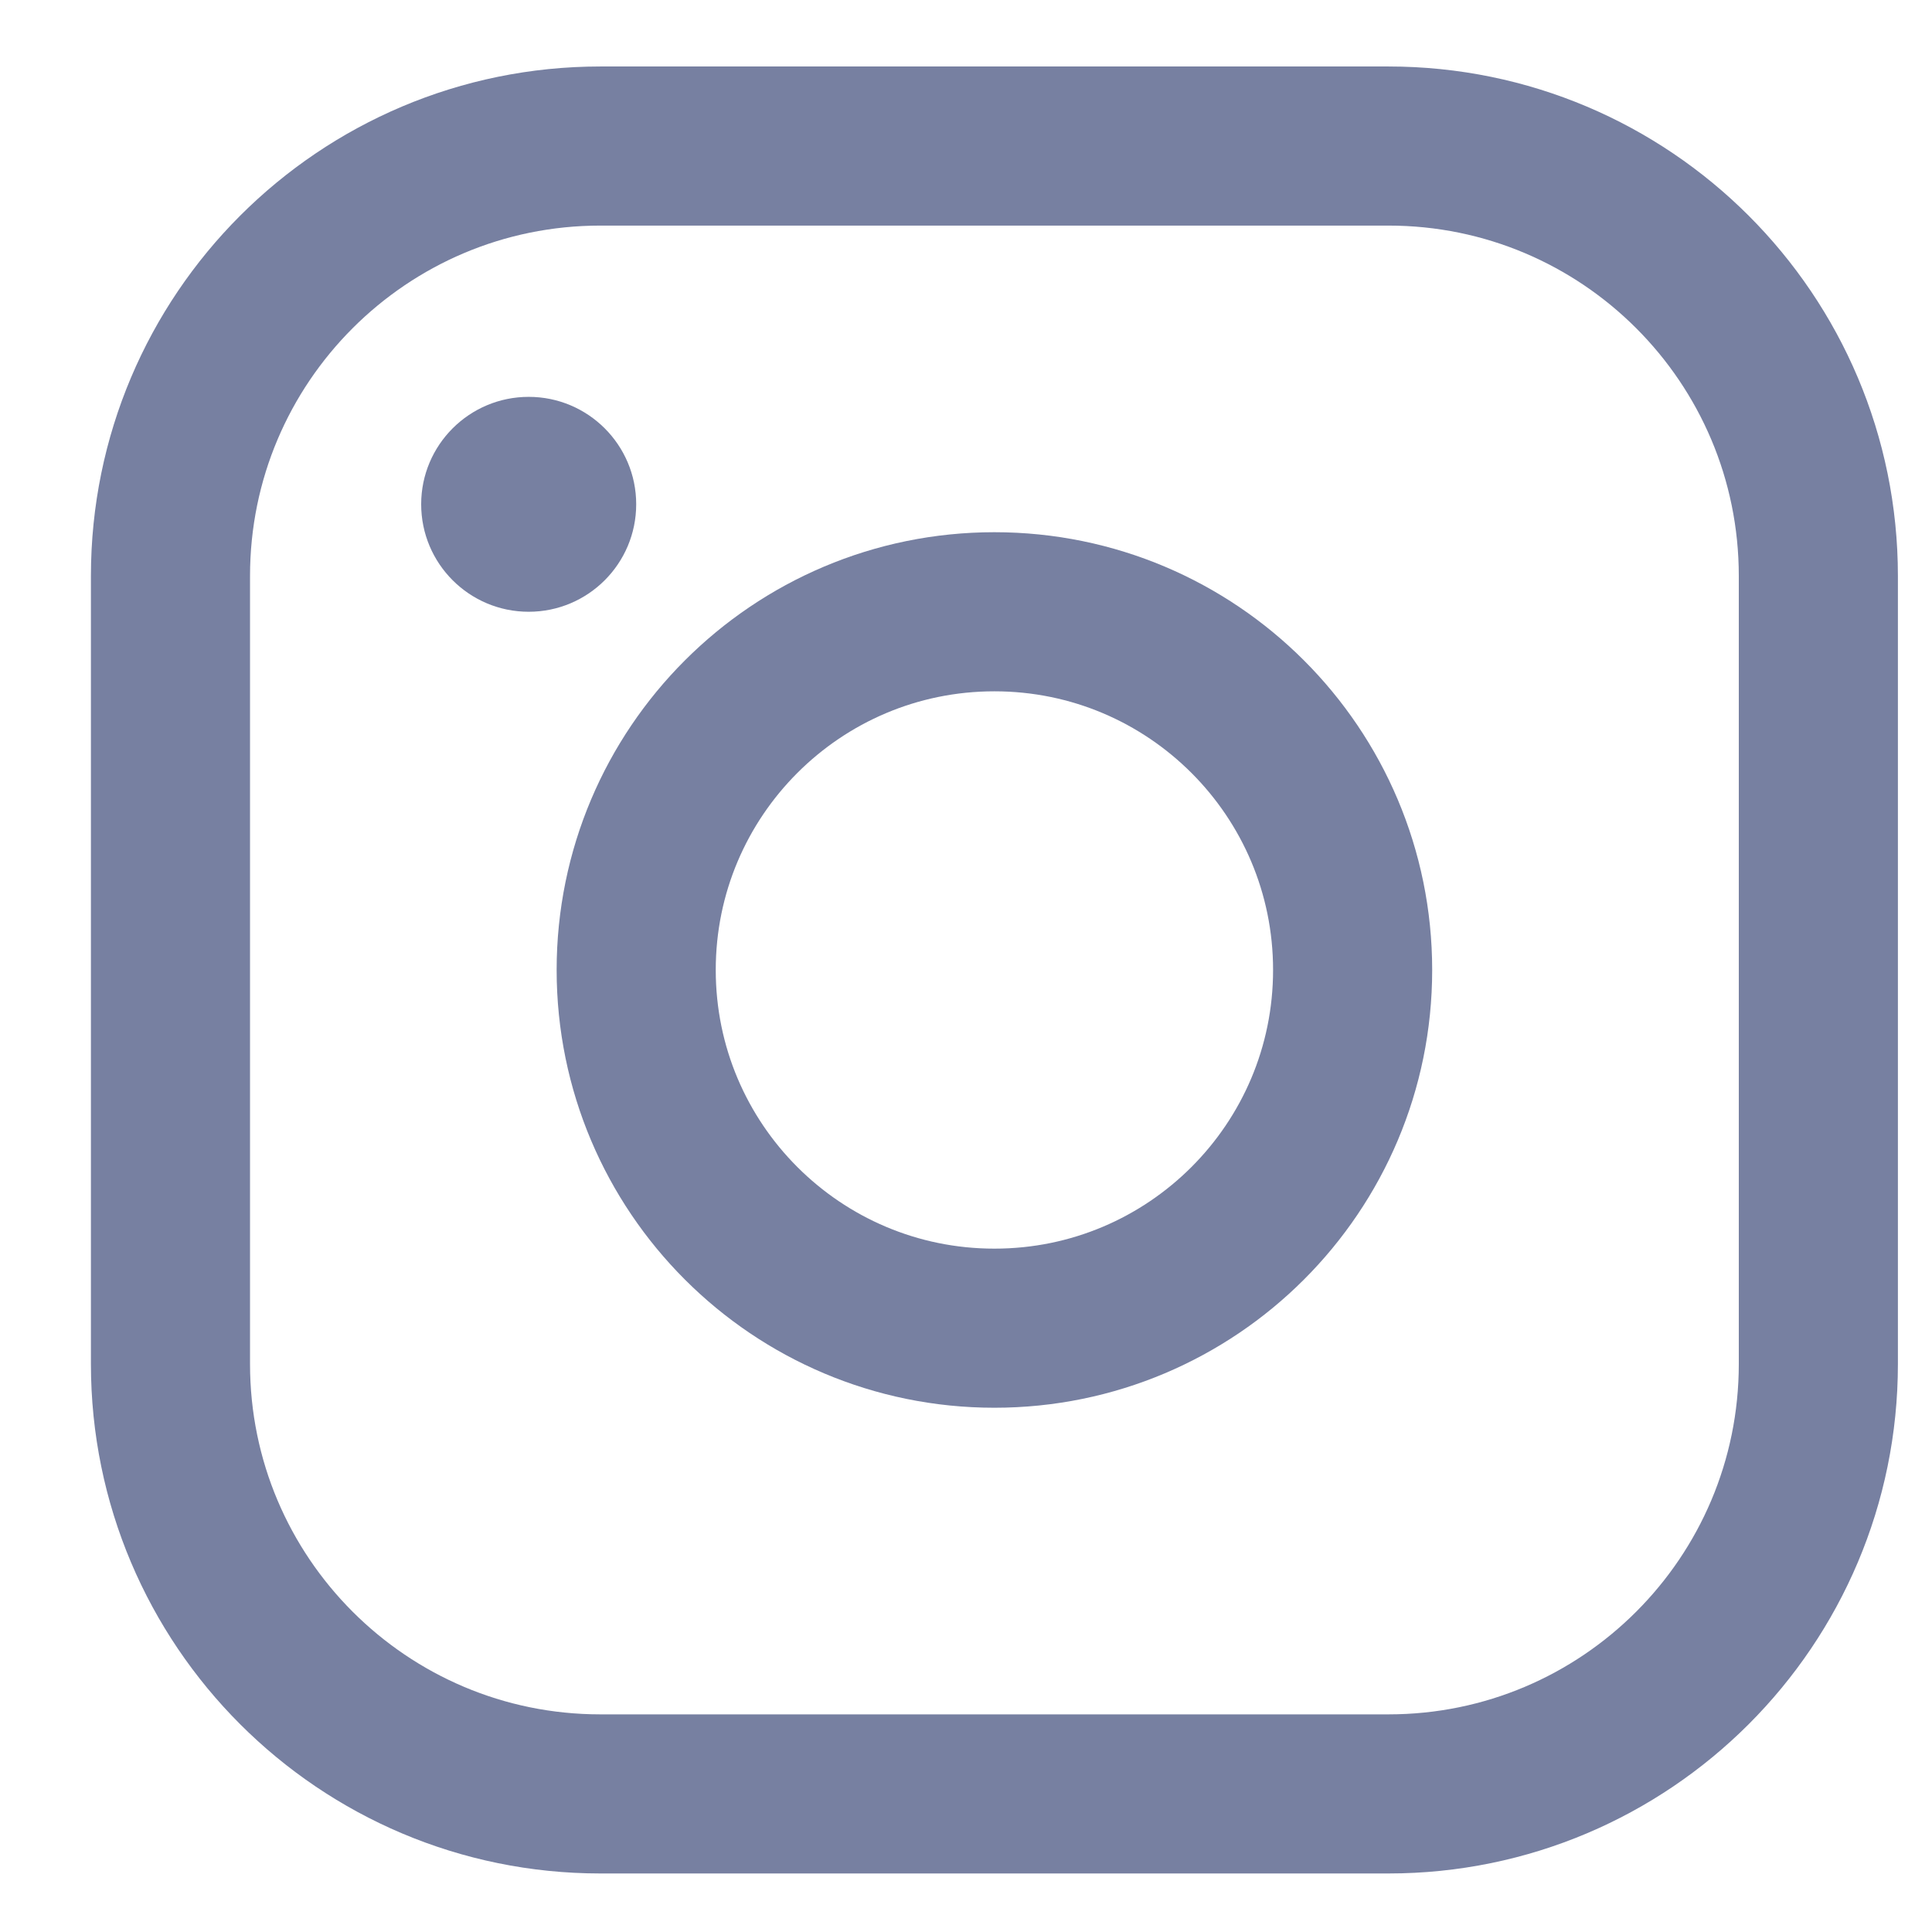 <svg width="17" height="17" viewBox="0 0 17 17" fill="none" xmlns="http://www.w3.org/2000/svg">
<path d="M8.75 11.687C7.009 11.687 5.598 10.276 5.598 8.535C5.598 6.794 7.009 5.383 8.75 5.383C10.491 5.383 11.902 6.794 11.902 8.535C11.902 10.276 10.491 11.687 8.75 11.687Z" stroke="#7780A1" stroke-width="1.4" stroke-miterlimit="10"/>
<path d="M5.283 1.285H12.217C14.306 1.285 16 2.978 16 5.068V12.002C16 14.091 14.306 15.785 12.217 15.785H5.283C3.194 15.785 1.5 14.091 1.5 12.002V5.068C1.5 2.978 3.194 1.285 5.283 1.285Z" stroke="#7780A1" stroke-width="1.4" stroke-linecap="round" stroke-linejoin="round"/>
<path d="M4.652 5.383C4.13 5.383 3.706 4.96 3.706 4.437C3.706 3.915 4.13 3.492 4.652 3.492C5.174 3.492 5.598 3.915 5.598 4.437C5.598 4.96 5.174 5.383 4.652 5.383Z" fill="#7780A1"/>
</svg>
